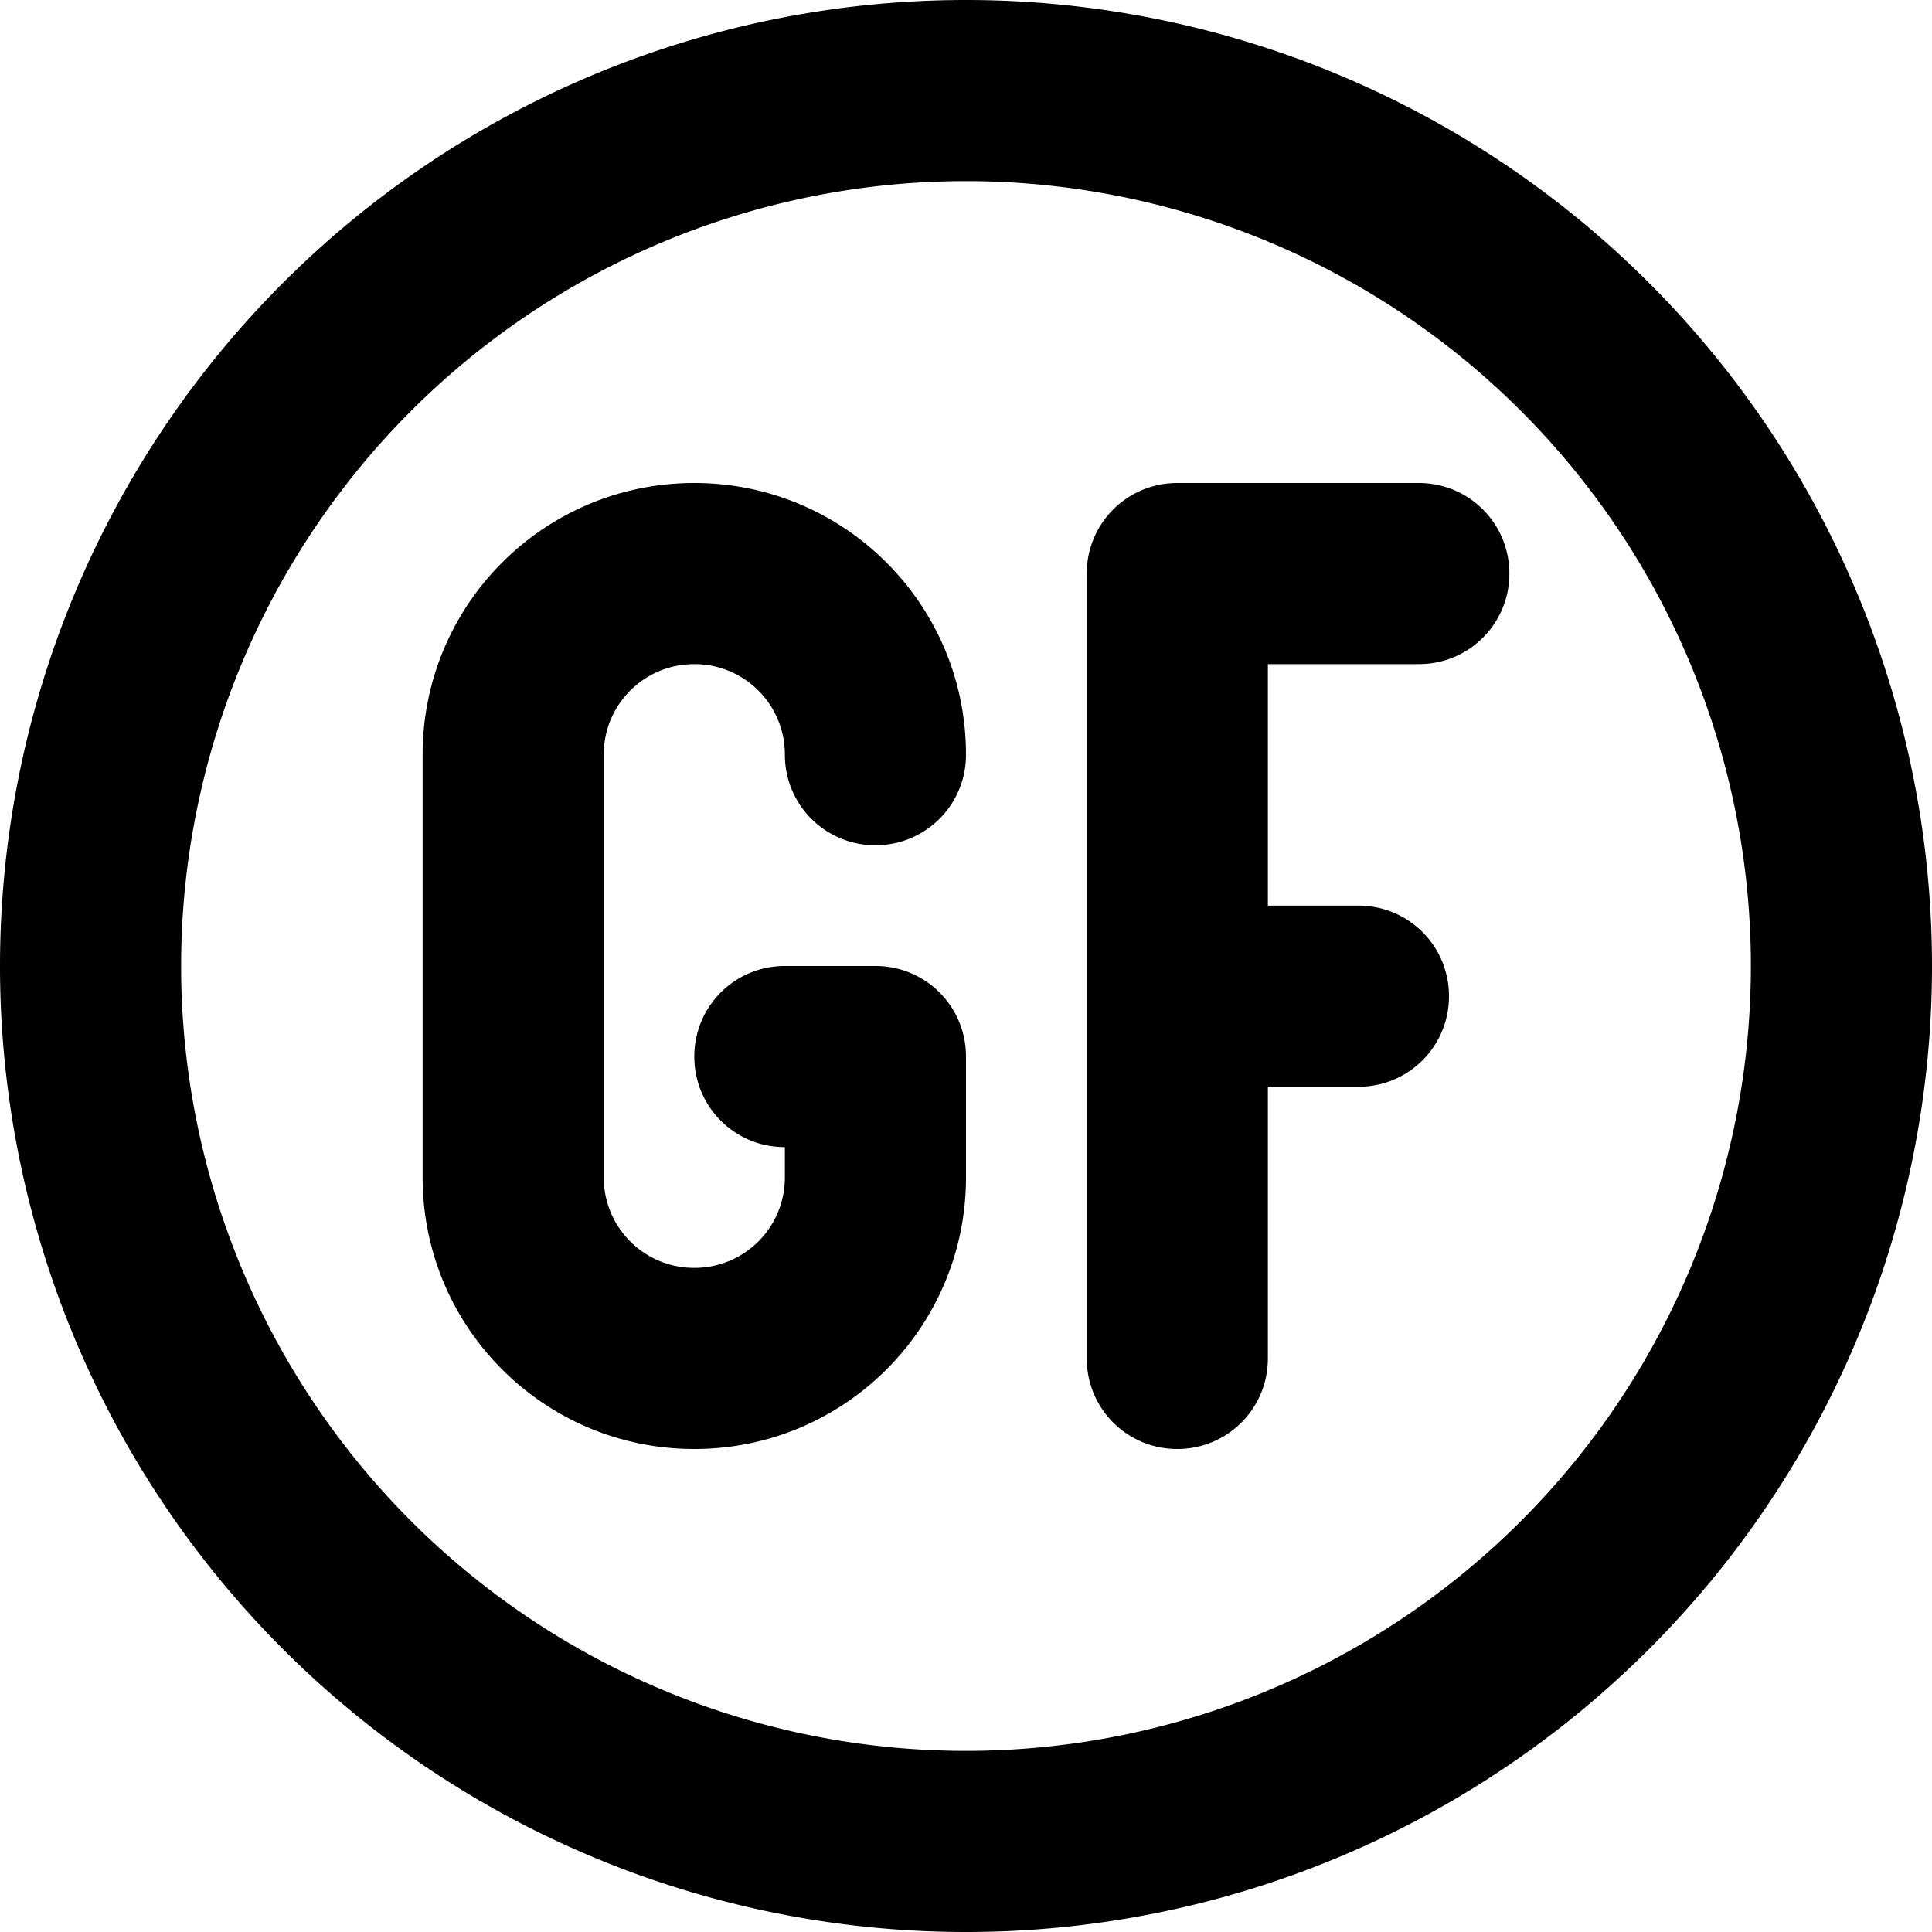 <svg fill="currentColor" xmlns="http://www.w3.org/2000/svg" viewBox="0 0 512 512"><!--! Font Awesome Pro 7.0.1 by @fontawesome - https://fontawesome.com License - https://fontawesome.com/license (Commercial License) Copyright 2025 Fonticons, Inc. --><path fill="currentColor" d="M464 256a208 208 0 1 0 -416 0 208 208 0 1 0 416 0zM0 256a256 256 0 1 1 512 0 256 256 0 1 1 -512 0zM184 128c39.8 0 72 32.2 72 72 0 13.3-10.7 24-24 24s-24-10.7-24-24-10.7-24-24-24-24 10.7-24 24l0 112c0 13.3 10.7 24 24 24s24-10.7 24-24l0-8c-13.3 0-24-10.7-24-24s10.7-24 24-24l24 0c13.3 0 24 10.7 24 24l0 32c0 39.8-32.2 72-72 72s-72-32.2-72-72l0-112c0-39.8 32.2-72 72-72zm104 24c0-13.3 10.7-24 24-24l64 0c13.3 0 24 10.7 24 24s-10.7 24-24 24l-40 0 0 64 24 0c13.3 0 24 10.7 24 24s-10.7 24-24 24l-24 0 0 72c0 13.3-10.7 24-24 24s-24-10.7-24-24l0-208z"/></svg>